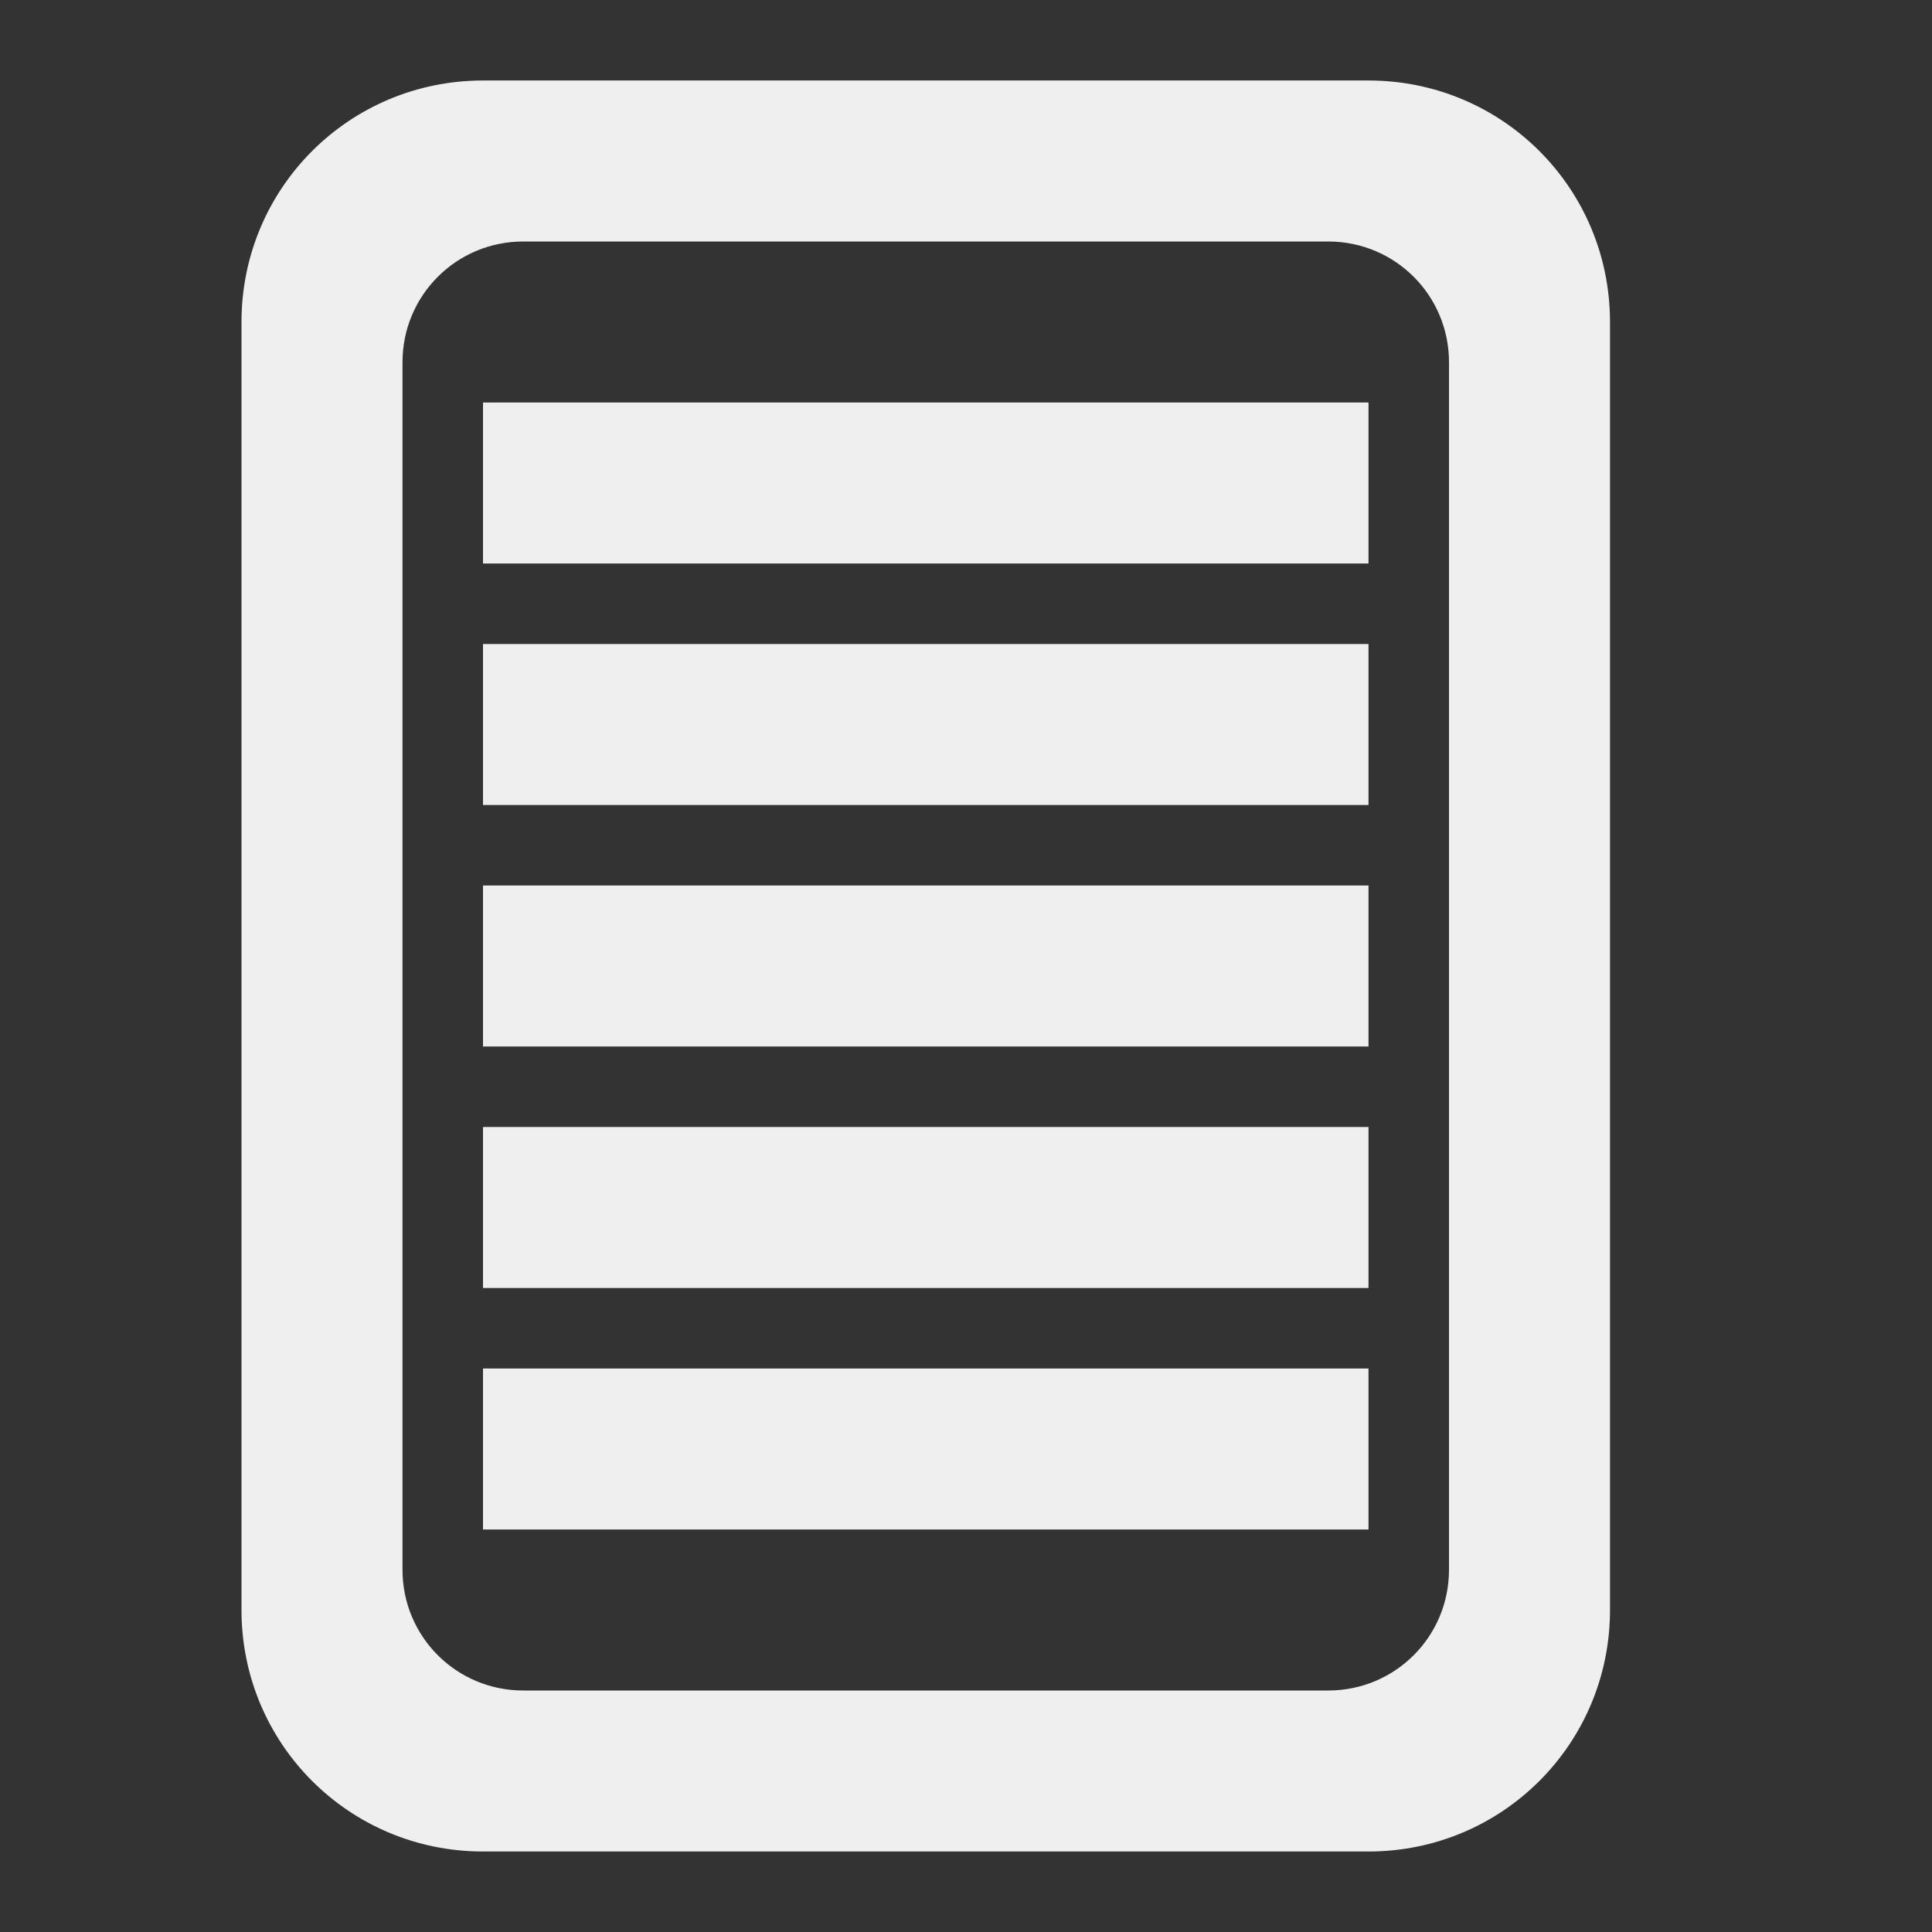 <svg height="24" viewBox="0 0 24 24" width="24" xmlns="http://www.w3.org/2000/svg"><rect x="0" y="0" width="24" height="24" fill="#333333" stroke="none"/><g fill="#efefef"><path d="m6 5v2h11v-2zm0 3v2h11v-2zm0 3v2h11v-2zm0 3v2h11v-2zm0 3v2h11v-2z"/><path d="m17 23c1.662 0 3-1.338 3-3v-16c0-1.662-1.338-3-3-3h-11c-1.662 0-3 1.338-3 3v16c0 1.662 1.338 3 3 3zm-.5-2h-10c-.831 0-1.5-.669-1.5-1.5v-15c0-.831.669-1.5 1.5-1.5h10c.831 0 1.5.669 1.5 1.5v15c0 .831-.669 1.5-1.5 1.5z"/></g></svg>